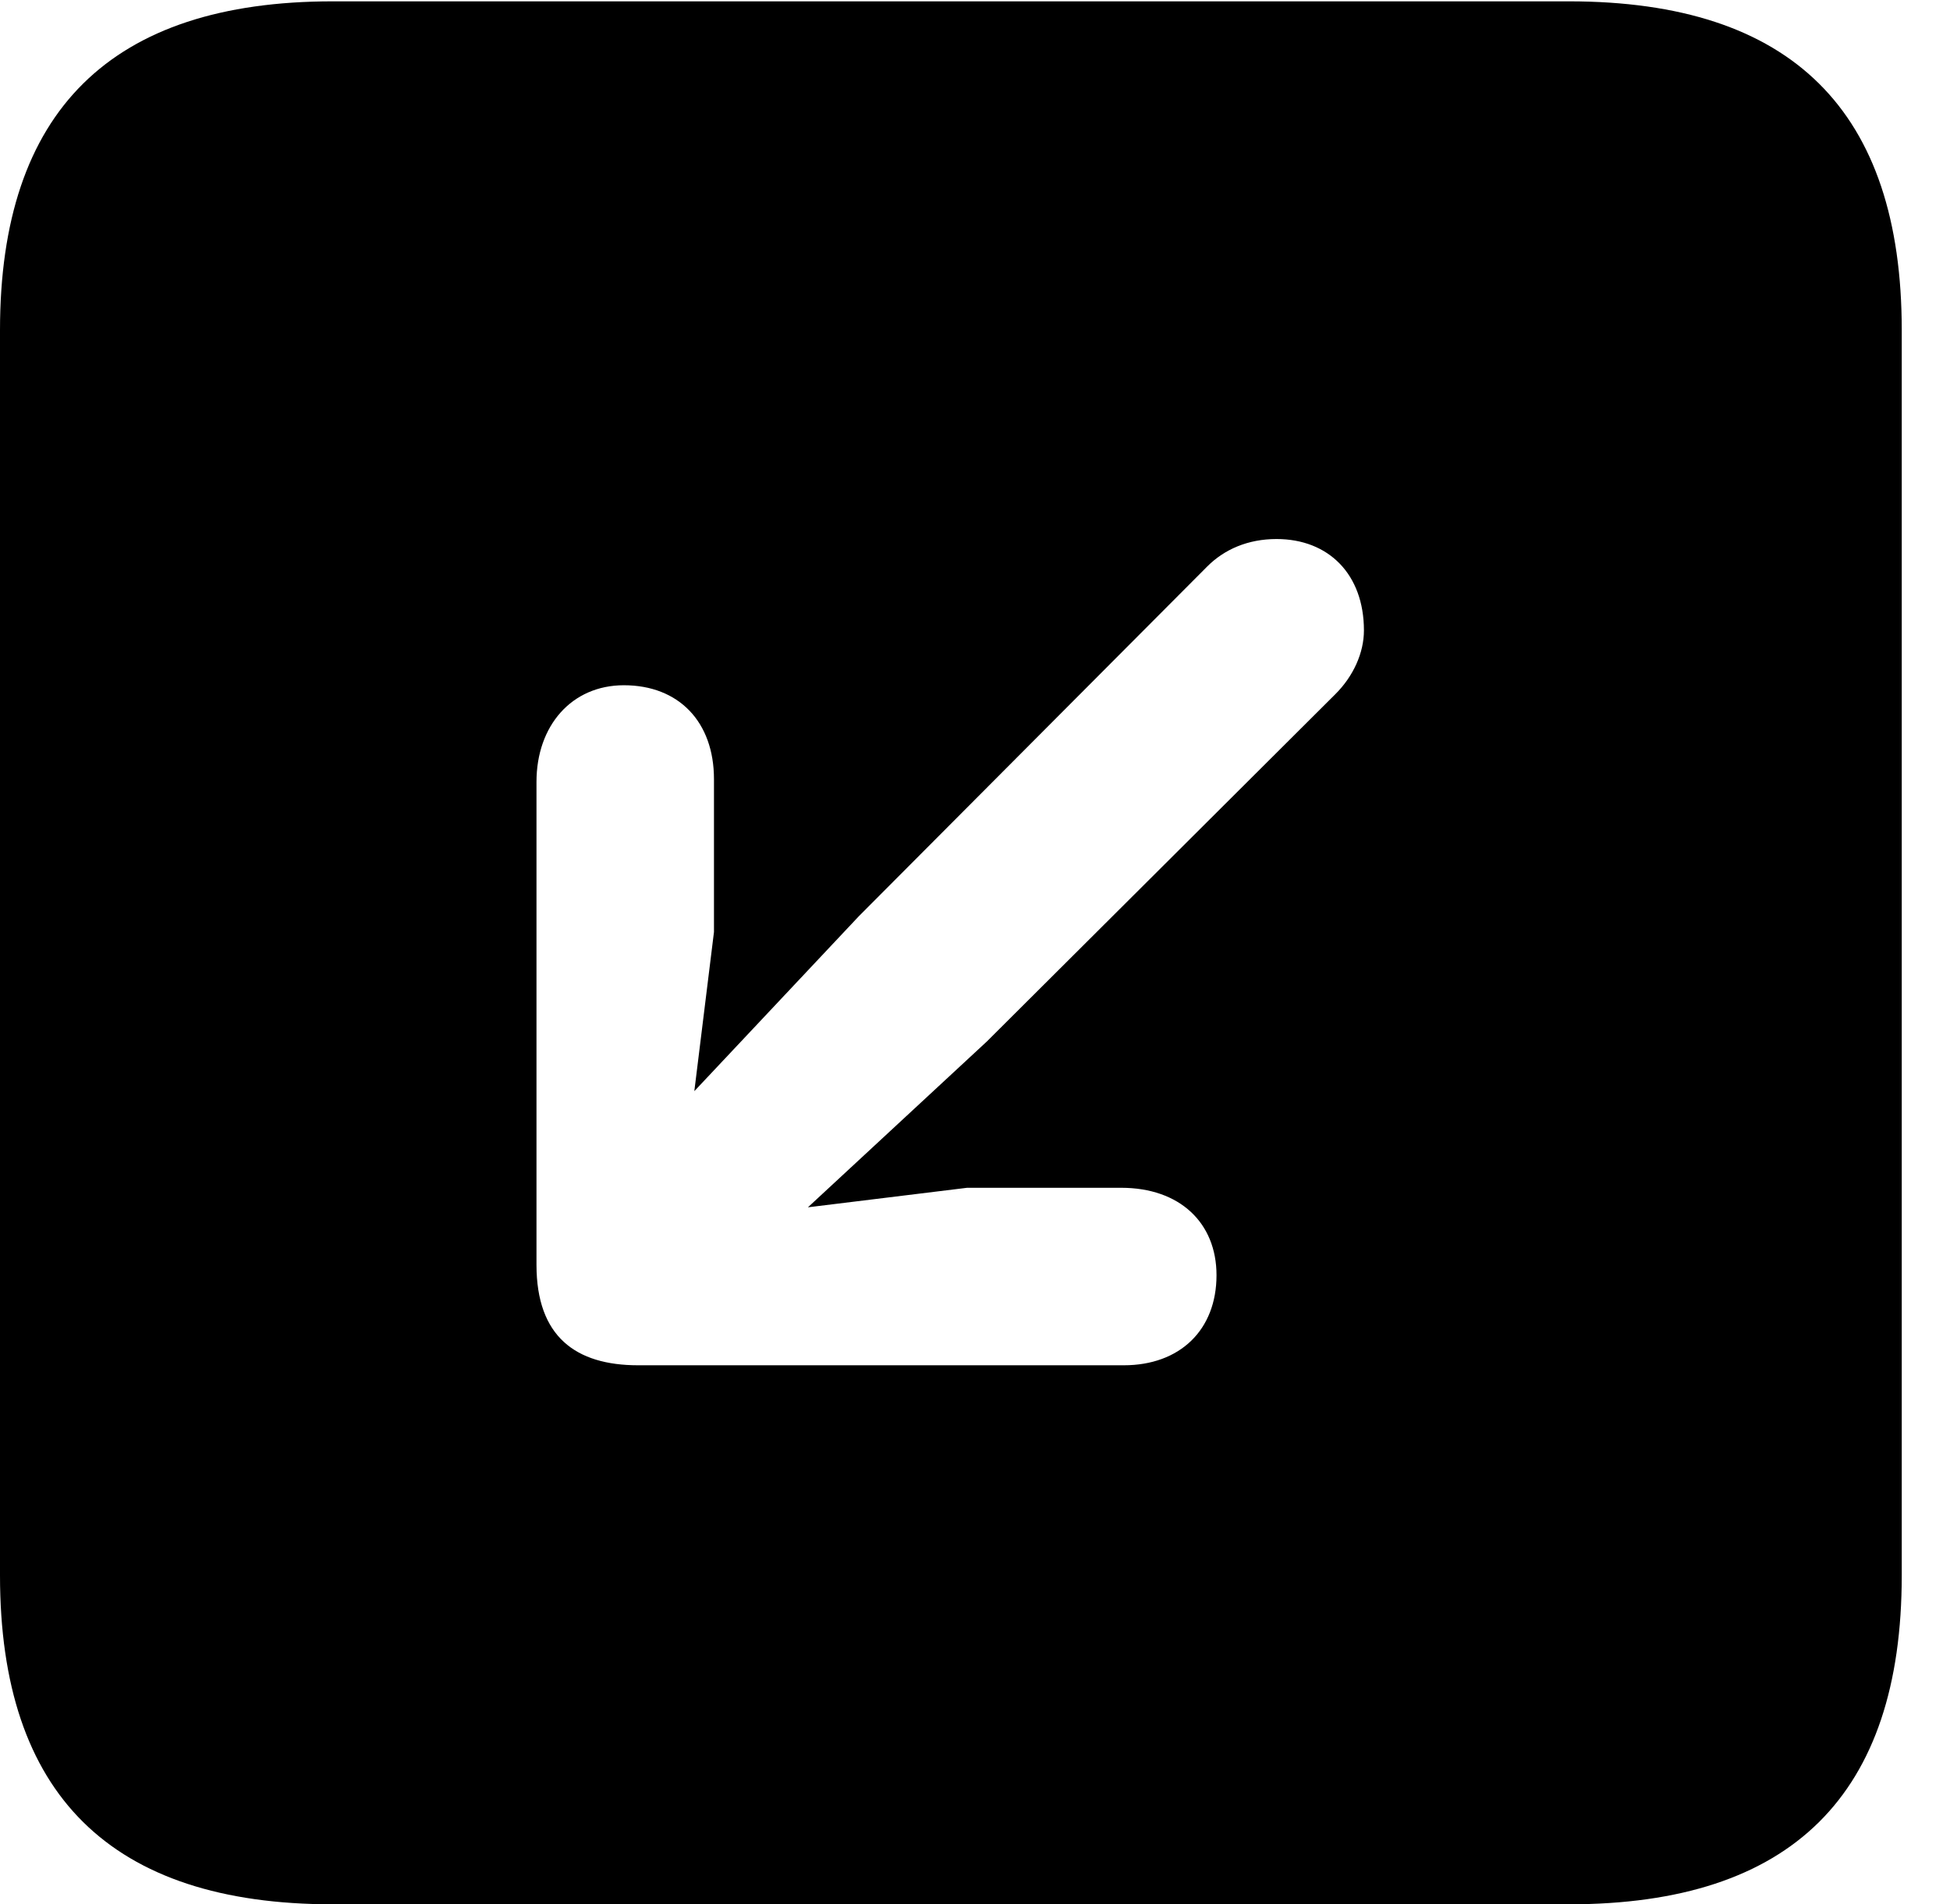 <svg version="1.1" xmlns="http://www.w3.org/2000/svg" xmlns:xlink="http://www.w3.org/1999/xlink" width="14.59" height="14.248" viewBox="0 0 14.59 14.248">
 <g>
  <rect height="14.248" opacity="0" width="14.59" x="0" y="0"/>
  <path d="M14.229 2.471L14.229 11.787C14.229 13.428 13.408 14.248 11.738 14.248L2.49 14.248C0.83 14.248 0 13.428 0 11.787L0 2.471C0 0.83 0.83 0.01 2.49 0.01L11.738 0.01C13.408 0.01 14.229 0.83 14.229 2.471ZM9.033 4.238L6.426 6.855L5.195 8.164L5.342 6.973L5.342 5.83C5.342 5.4 5.078 5.127 4.668 5.127C4.277 5.127 4.014 5.43 4.014 5.85L4.014 9.463C4.014 10 4.307 10.215 4.775 10.215L8.408 10.215C8.828 10.215 9.102 9.951 9.102 9.541C9.102 9.15 8.828 8.887 8.389 8.887L7.236 8.887L6.045 9.033L7.383 7.793L9.99 5.195C10.127 5.059 10.205 4.883 10.205 4.717C10.205 4.297 9.941 4.033 9.551 4.033C9.336 4.033 9.16 4.111 9.033 4.238Z" fill="currentColor"/>
 </g>
</svg>
